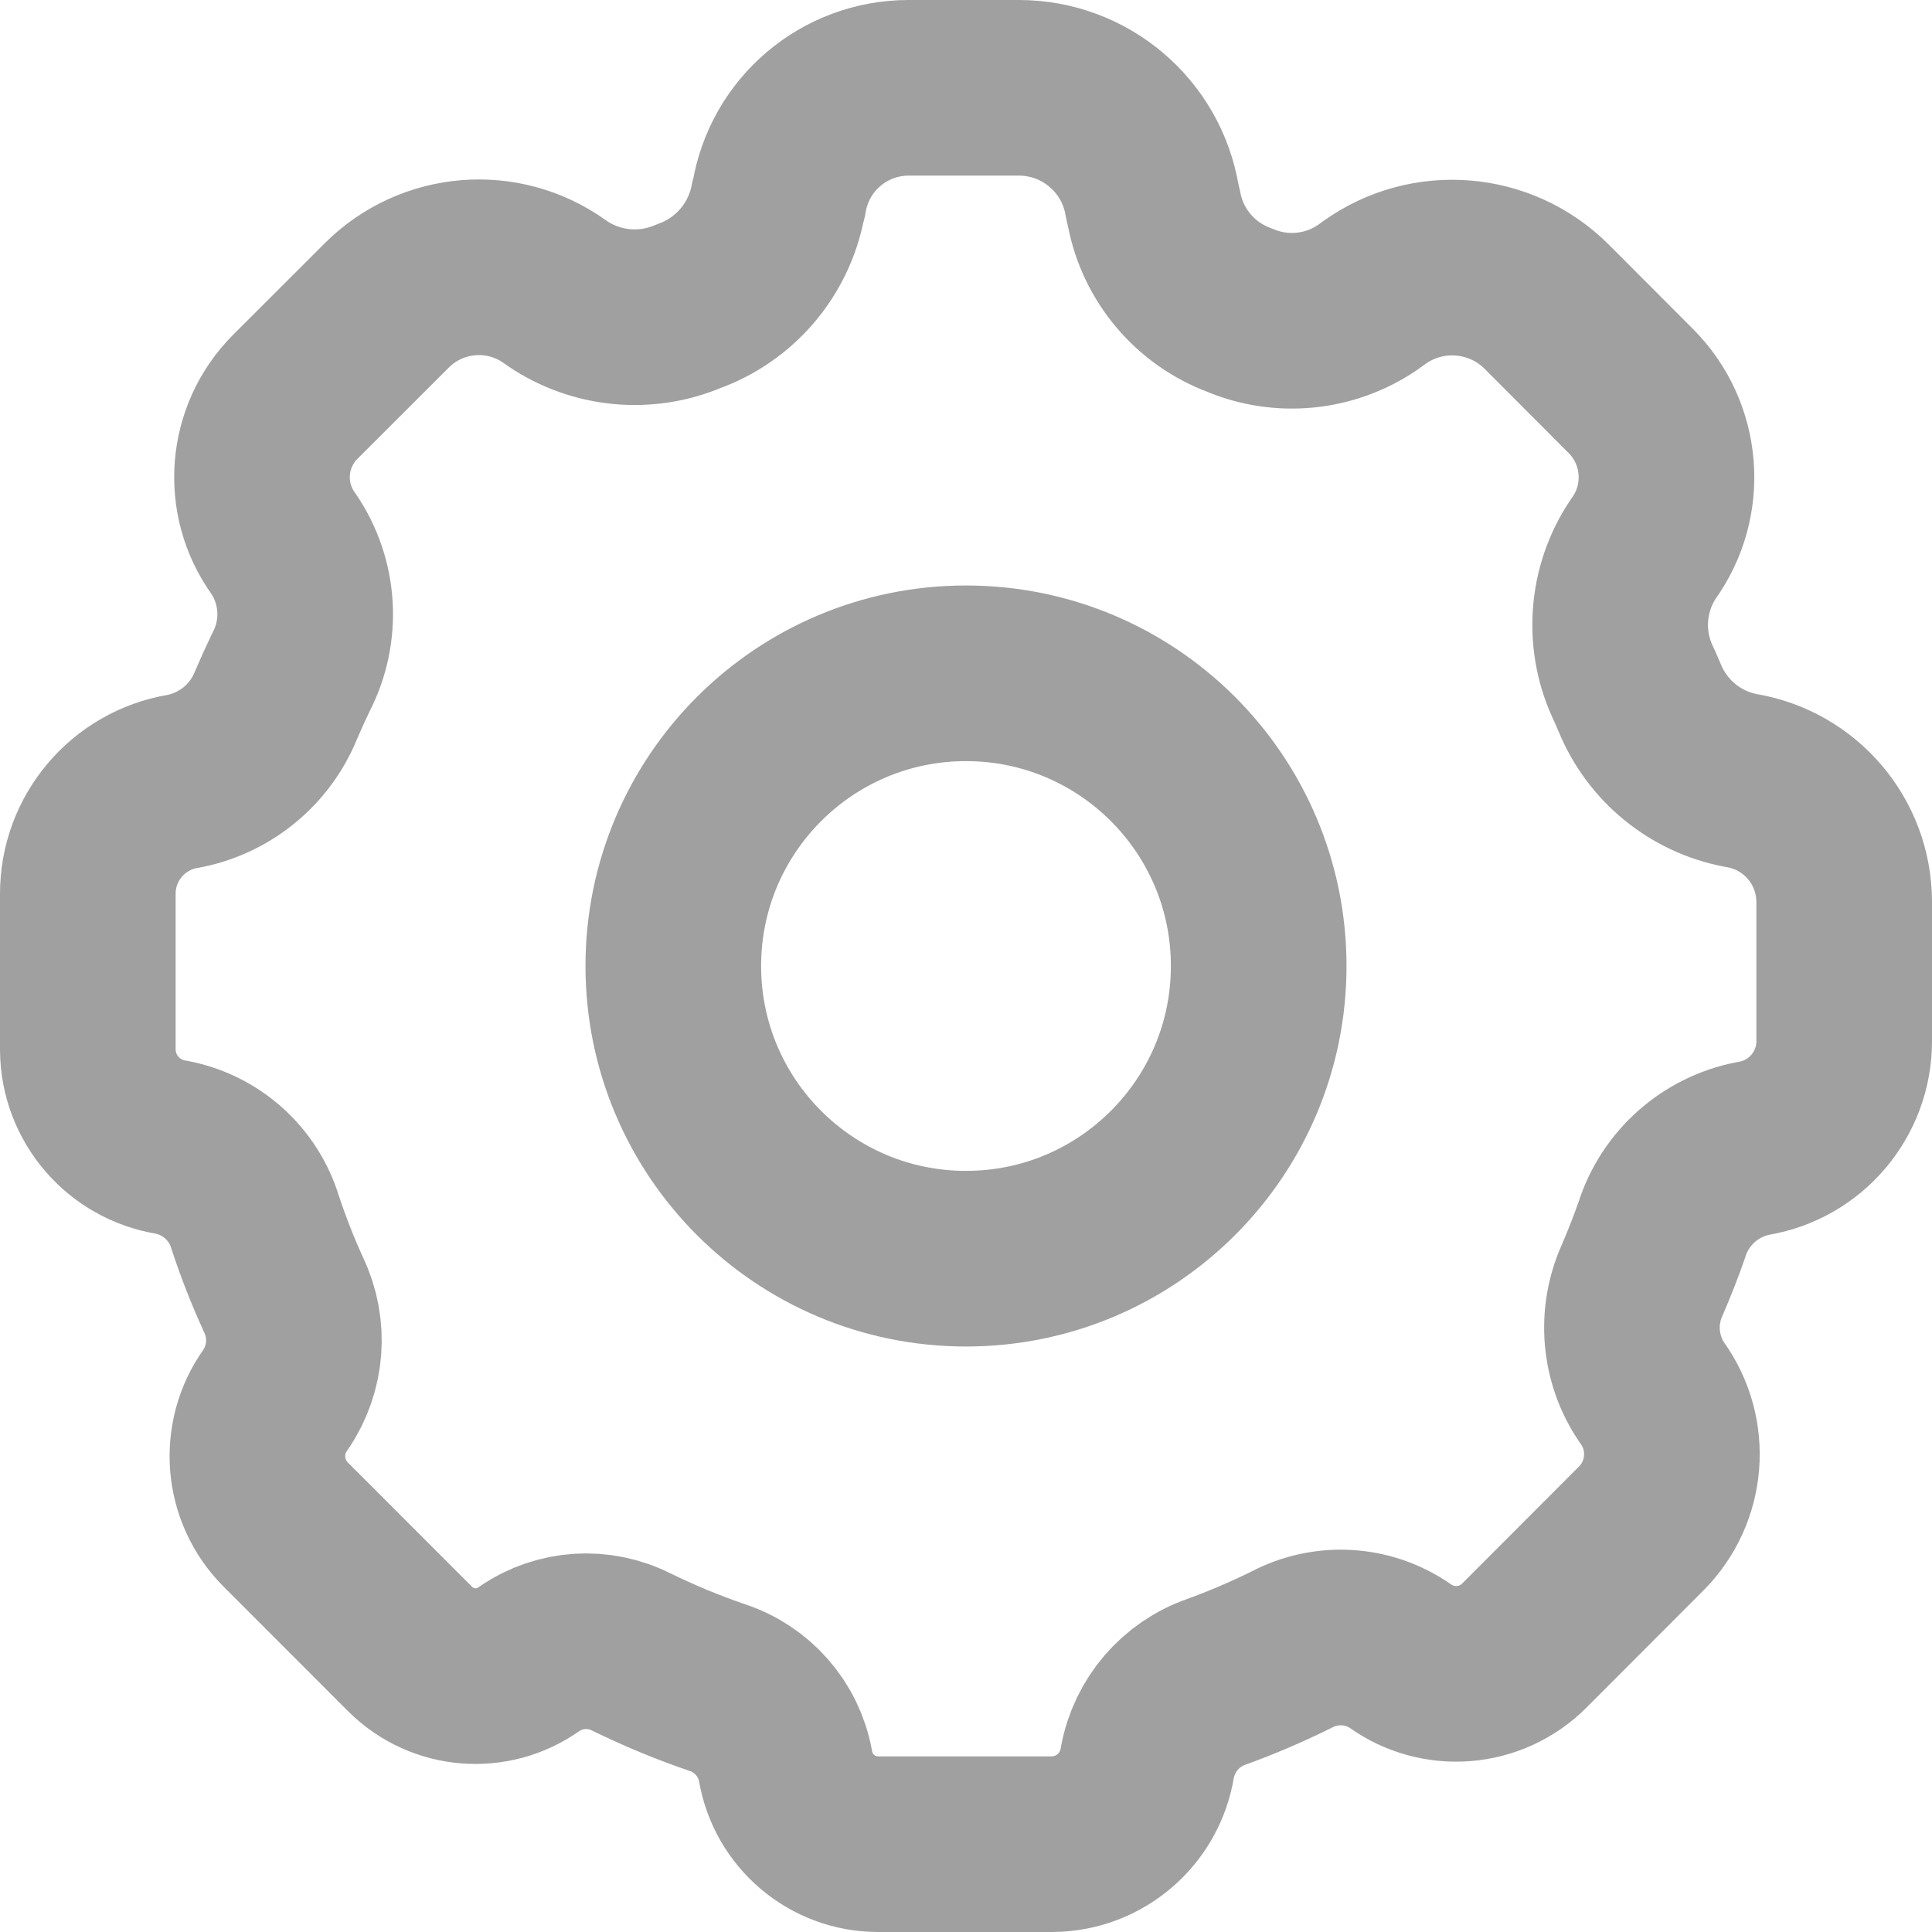 <svg width="22" height="22" viewBox="0 0 22 22" fill="none" xmlns="http://www.w3.org/2000/svg">
<path fill-rule="evenodd" clip-rule="evenodd" d="M10 21C9.476 21 9.03 20.621 8.944 20.104C8.866 19.686 8.565 19.345 8.16 19.214C7.83 19.101 7.508 18.967 7.194 18.814C6.821 18.624 6.374 18.652 6.029 18.889C5.61 19.189 5.036 19.143 4.671 18.779L3.254 17.361C2.873 16.98 2.823 16.379 3.137 15.94C3.379 15.586 3.414 15.131 3.229 14.744C3.106 14.476 2.999 14.201 2.906 13.921C2.773 13.48 2.405 13.15 1.953 13.064C1.407 12.977 1.004 12.508 1 11.956V10.183C0.997 9.546 1.457 9.001 2.086 8.897C2.563 8.806 2.961 8.48 3.143 8.03C3.197 7.903 3.254 7.778 3.314 7.653C3.557 7.186 3.523 6.624 3.227 6.19C2.857 5.676 2.914 4.969 3.361 4.52L4.403 3.479C4.917 2.965 5.727 2.898 6.317 3.321L6.35 3.344C6.791 3.641 7.352 3.695 7.841 3.487C8.365 3.299 8.751 2.849 8.857 2.303L8.871 2.254C8.989 1.531 9.613 1 10.346 1H11.603C12.355 1 12.997 1.544 13.12 2.286L13.143 2.386C13.244 2.909 13.61 3.342 14.109 3.529C14.589 3.735 15.142 3.681 15.574 3.386L15.646 3.334C16.252 2.898 17.085 2.965 17.613 3.493L18.571 4.453C19.052 4.936 19.112 5.696 18.714 6.249C18.402 6.711 18.363 7.305 18.61 7.804L18.672 7.947C18.872 8.435 19.305 8.789 19.823 8.887C20.5 8.998 20.998 9.581 21 10.267V11.857C21 12.462 20.562 12.978 19.966 13.077C19.475 13.171 19.075 13.527 18.924 14.003C18.858 14.193 18.783 14.384 18.701 14.574C18.511 14.993 18.553 15.481 18.813 15.86C19.156 16.337 19.102 16.992 18.687 17.407L17.357 18.739C16.977 19.119 16.377 19.168 15.94 18.854C15.575 18.605 15.103 18.578 14.711 18.783C14.433 18.921 14.146 19.044 13.854 19.15C13.446 19.291 13.145 19.641 13.066 20.066C12.982 20.6 12.524 20.996 11.983 21H10Z" stroke="#A0A0A0" stroke-width="2" stroke-linecap="round" stroke-linejoin="round"/>
<path fill-rule="evenodd" clip-rule="evenodd" d="M14.333 11C14.333 12.841 12.841 14.333 11 14.333C9.159 14.333 7.667 12.841 7.667 11C7.667 9.159 9.159 7.667 11 7.667C12.841 7.667 14.333 9.159 14.333 11Z" stroke="#A0A0A0" stroke-width="2" stroke-linecap="round" stroke-linejoin="round"/>
</svg>
